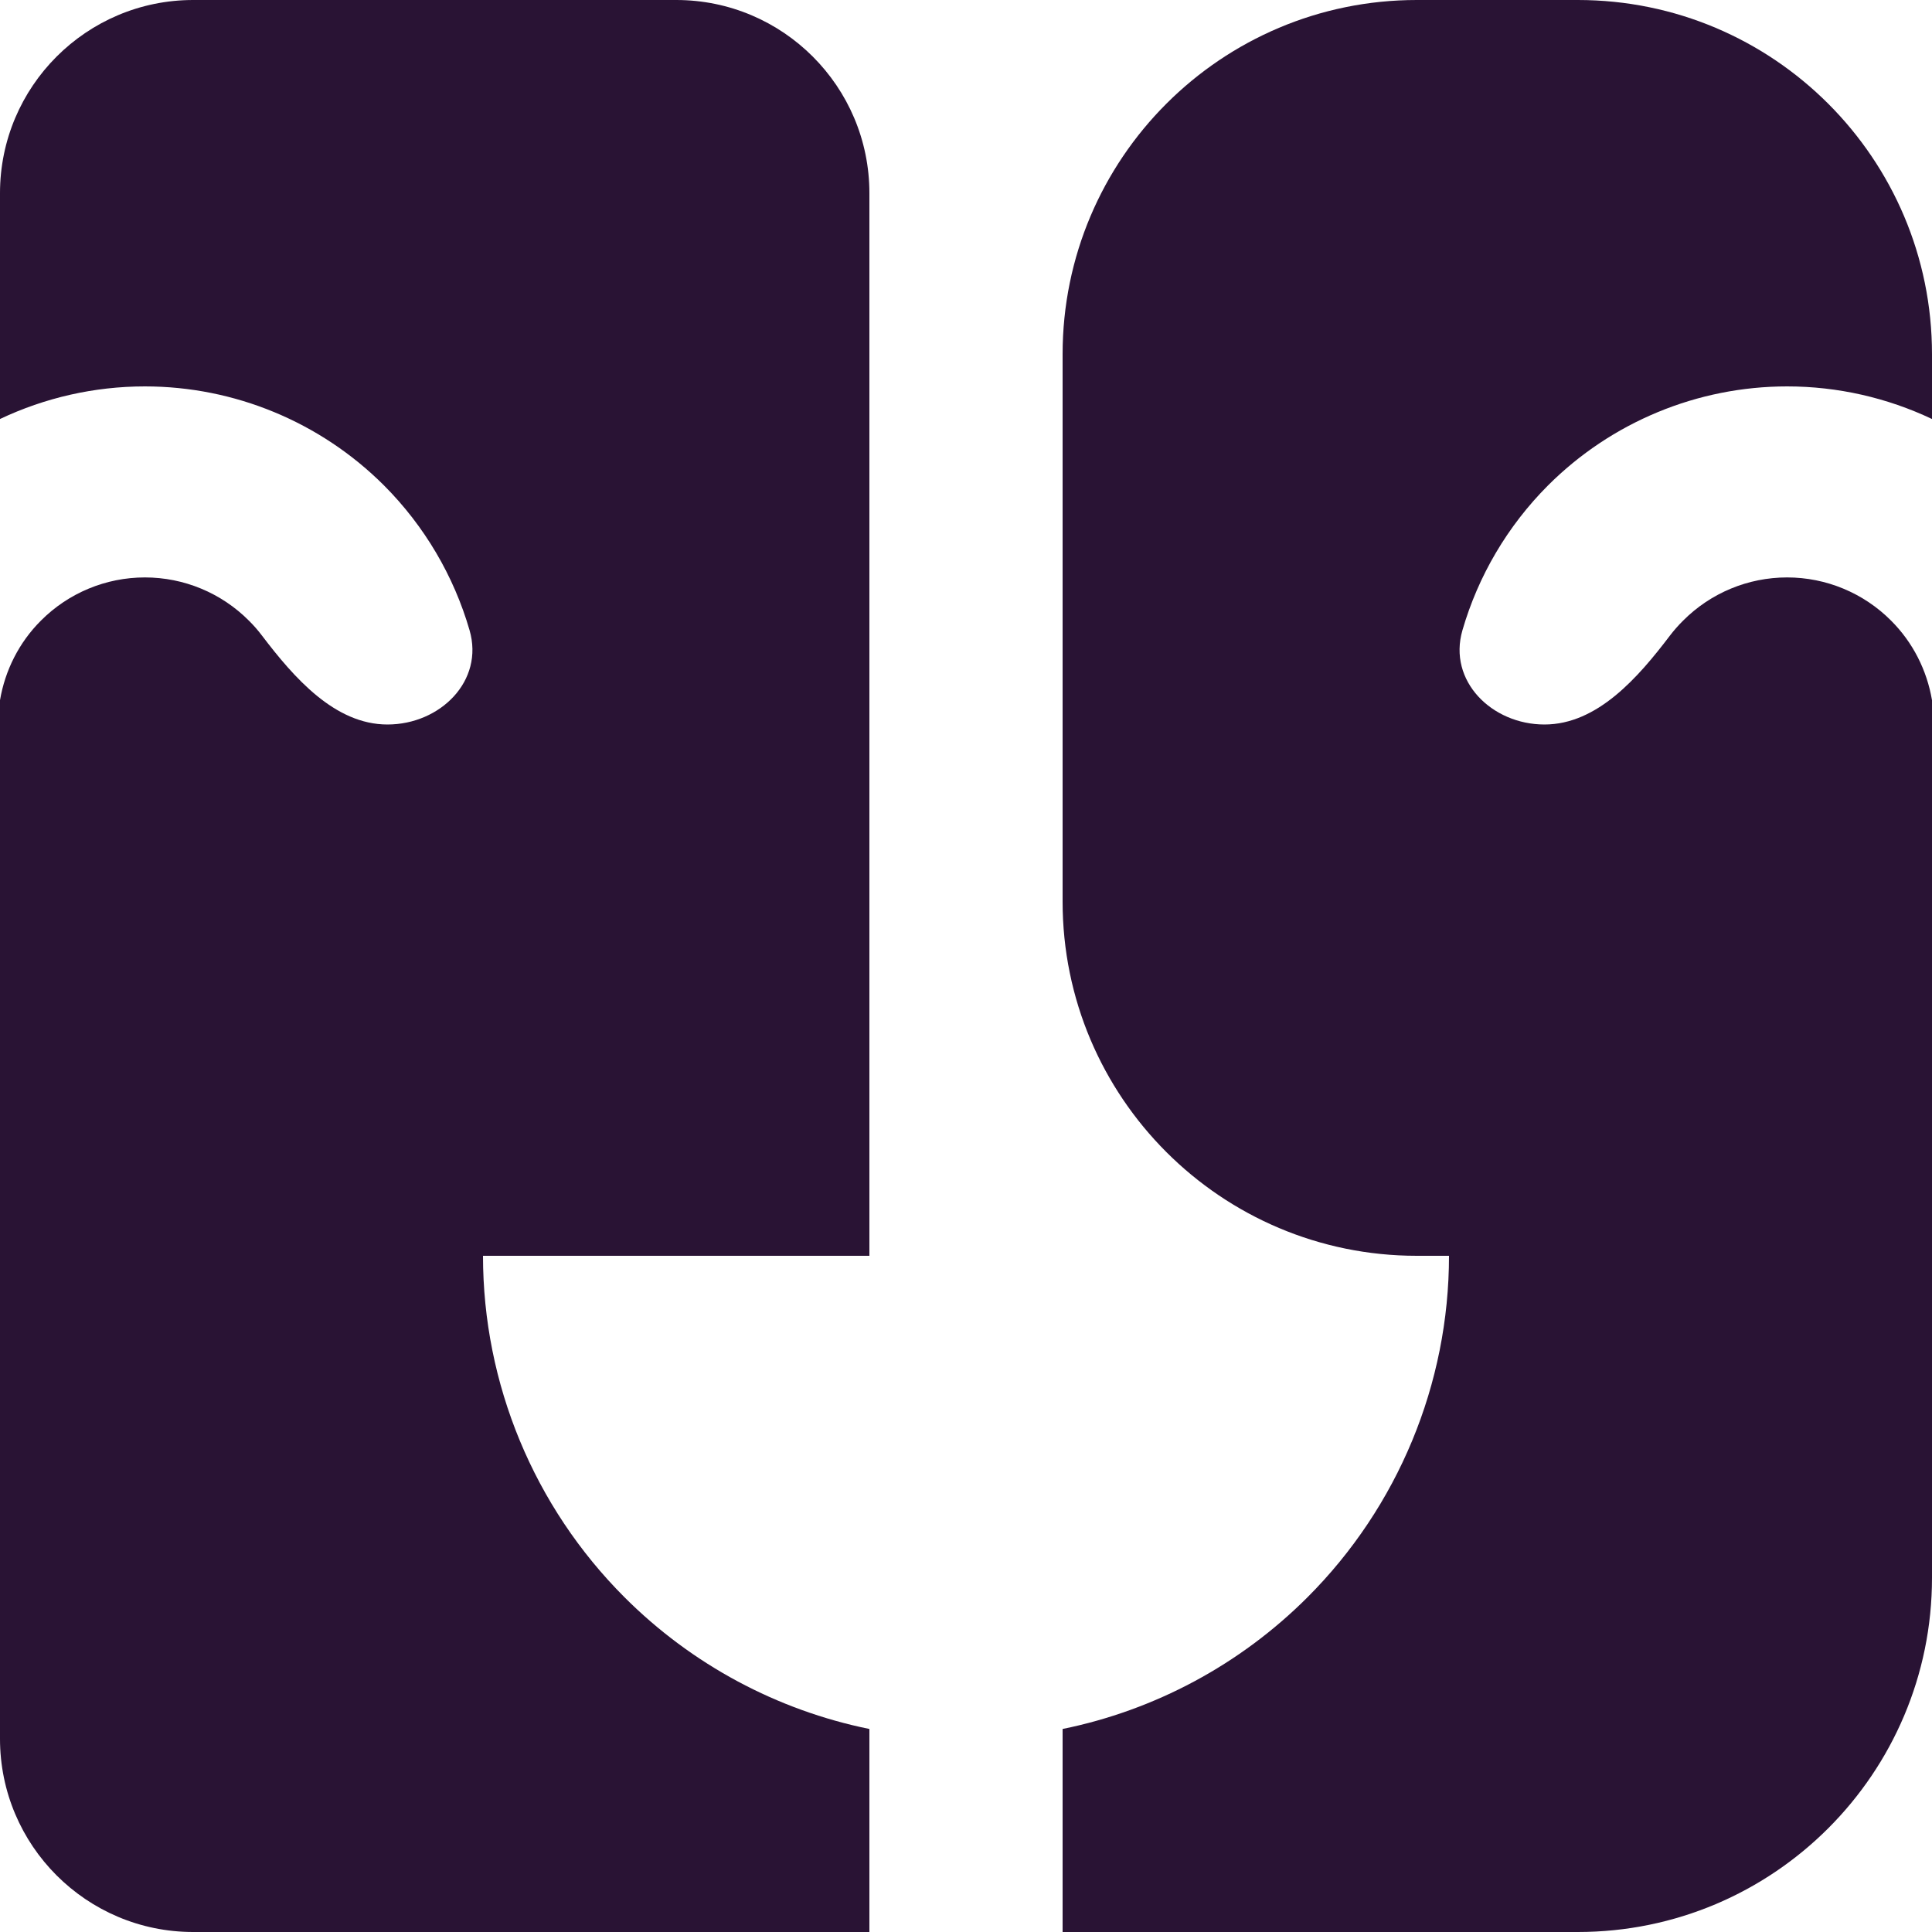 <svg preserveAspectRatio="none" width="100%" height="100%" overflow="visible" style="display: block;" viewBox="0 0 24 24" fill="none" xmlns="http://www.w3.org/2000/svg">
<g id="Subtract">
<path d="M8.4 0C9.725 0 10.8 1.075 10.8 2.4V15.6H6C6 17.191 6.633 18.717 7.758 19.842C8.596 20.68 9.656 21.245 10.8 21.478V24H2.4C1.075 24 0 22.925 0 21.6V8.698C0.063 8.326 0.238 7.979 0.509 7.709C0.851 7.366 1.315 7.173 1.8 7.173C2.285 7.173 2.749 7.366 3.091 7.709C3.15 7.767 3.205 7.83 3.254 7.895C3.651 8.417 4.158 9 4.813 9C5.469 9 6.016 8.458 5.833 7.829C5.638 7.156 5.274 6.535 4.77 6.03C3.982 5.243 2.914 4.8 1.8 4.8C1.171 4.8 0.557 4.941 0 5.205V2.4C0 1.075 1.075 0 2.4 0H8.4Z" fill="#291334"/>
<path d="M24 5.205C23.443 4.941 22.829 4.8 22.2 4.8C21.086 4.8 20.018 5.243 19.23 6.03C18.726 6.535 18.362 7.156 18.167 7.829C17.984 8.458 18.531 9 19.186 9C19.842 9 20.349 8.417 20.745 7.895C20.795 7.83 20.85 7.767 20.909 7.709C21.251 7.366 21.715 7.173 22.2 7.173C22.685 7.173 23.149 7.366 23.491 7.709C23.762 7.979 23.937 8.326 24 8.698V19.6C24 22.03 22.03 24 19.6 24H13.2V21.478C14.344 21.245 15.404 20.68 16.242 19.842C17.367 18.717 18 17.191 18 15.6H17.6C15.17 15.6 13.2 13.63 13.2 11.2V4.4C13.2 1.97 15.17 0 17.6 0H19.6C22.03 0 24 1.97 24 4.4V5.205Z" fill="#291334"/>
</g>
</svg>
